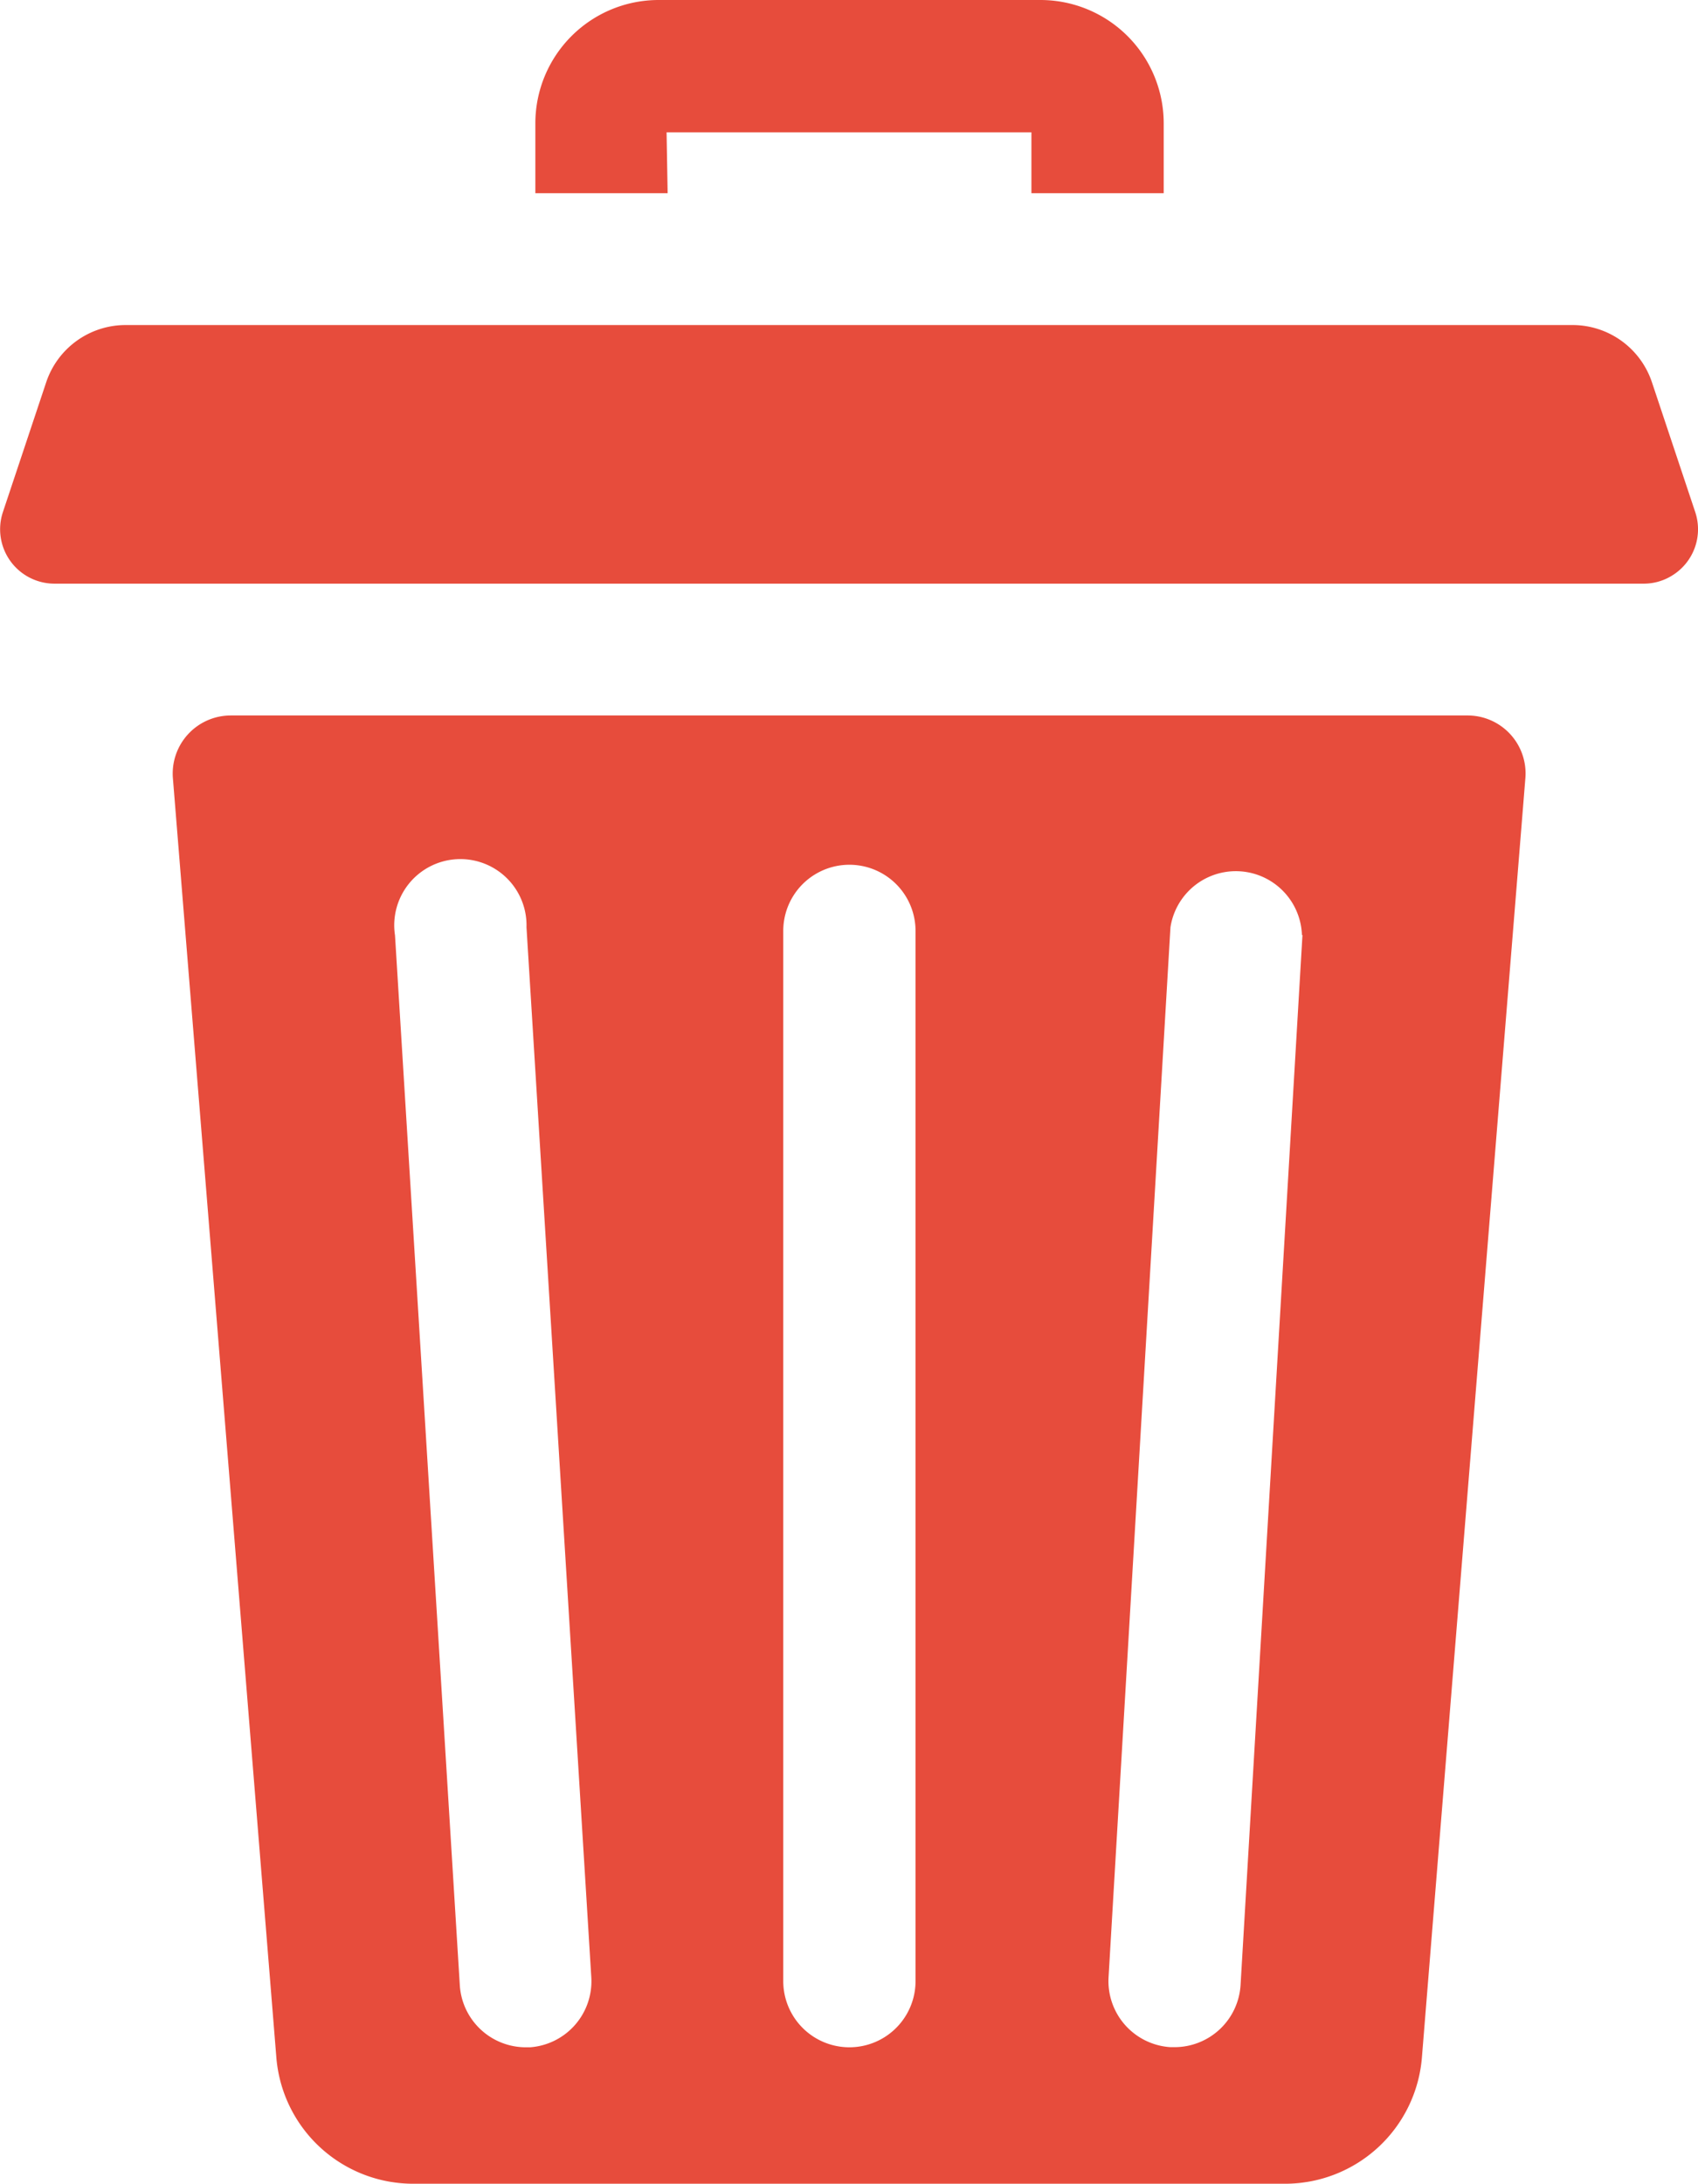 <svg xmlns="http://www.w3.org/2000/svg" width="12.836" height="16.5" viewBox="0 0 12.836 16.5"><defs><style>.a{fill:#e74c3c;}</style></defs><path class="a" d="M126.461,1h2.758V1.46h1V.931a.932.932,0,0,0-.93-.931H126.4a.932.932,0,0,0-.931.931V1.46h1Zm0,0" transform="translate(-121.422)"/><path class="a" d="M50.278,167.75H40.929a.439.439,0,0,0-.437.474l.782,9.665a1.038,1.038,0,0,0,1.034.955H48.9a1.038,1.038,0,0,0,1.034-.955l.782-9.665A.438.438,0,0,0,50.278,167.75Zm-7.086,10.063h-.031a.5.5,0,0,1-.5-.467l-.49-7.935a.5.5,0,1,1,.994-.061l.49,7.935A.5.5,0,0,1,43.192,177.813Zm2.914-.5a.5.5,0,0,1-1,0v-7.935a.5.5,0,0,1,1,0Zm2.925-7.905-.468,7.935a.5.5,0,0,1-.5.469h-.03a.5.5,0,0,1-.468-.526l.468-7.935a.5.5,0,0,1,.994.059Zm0,0" transform="translate(-39.185 -162.344)"/><path class="a" d="M12.816,77.624l-.327-.98a.633.633,0,0,0-.6-.433H.95a.633.633,0,0,0-.6.433l-.327.98a.411.411,0,0,0,.39.541H12.426a.405.405,0,0,0,.218-.063A.41.41,0,0,0,12.816,77.624Zm0,0" transform="translate(-0.001 -73.755)"/></svg>